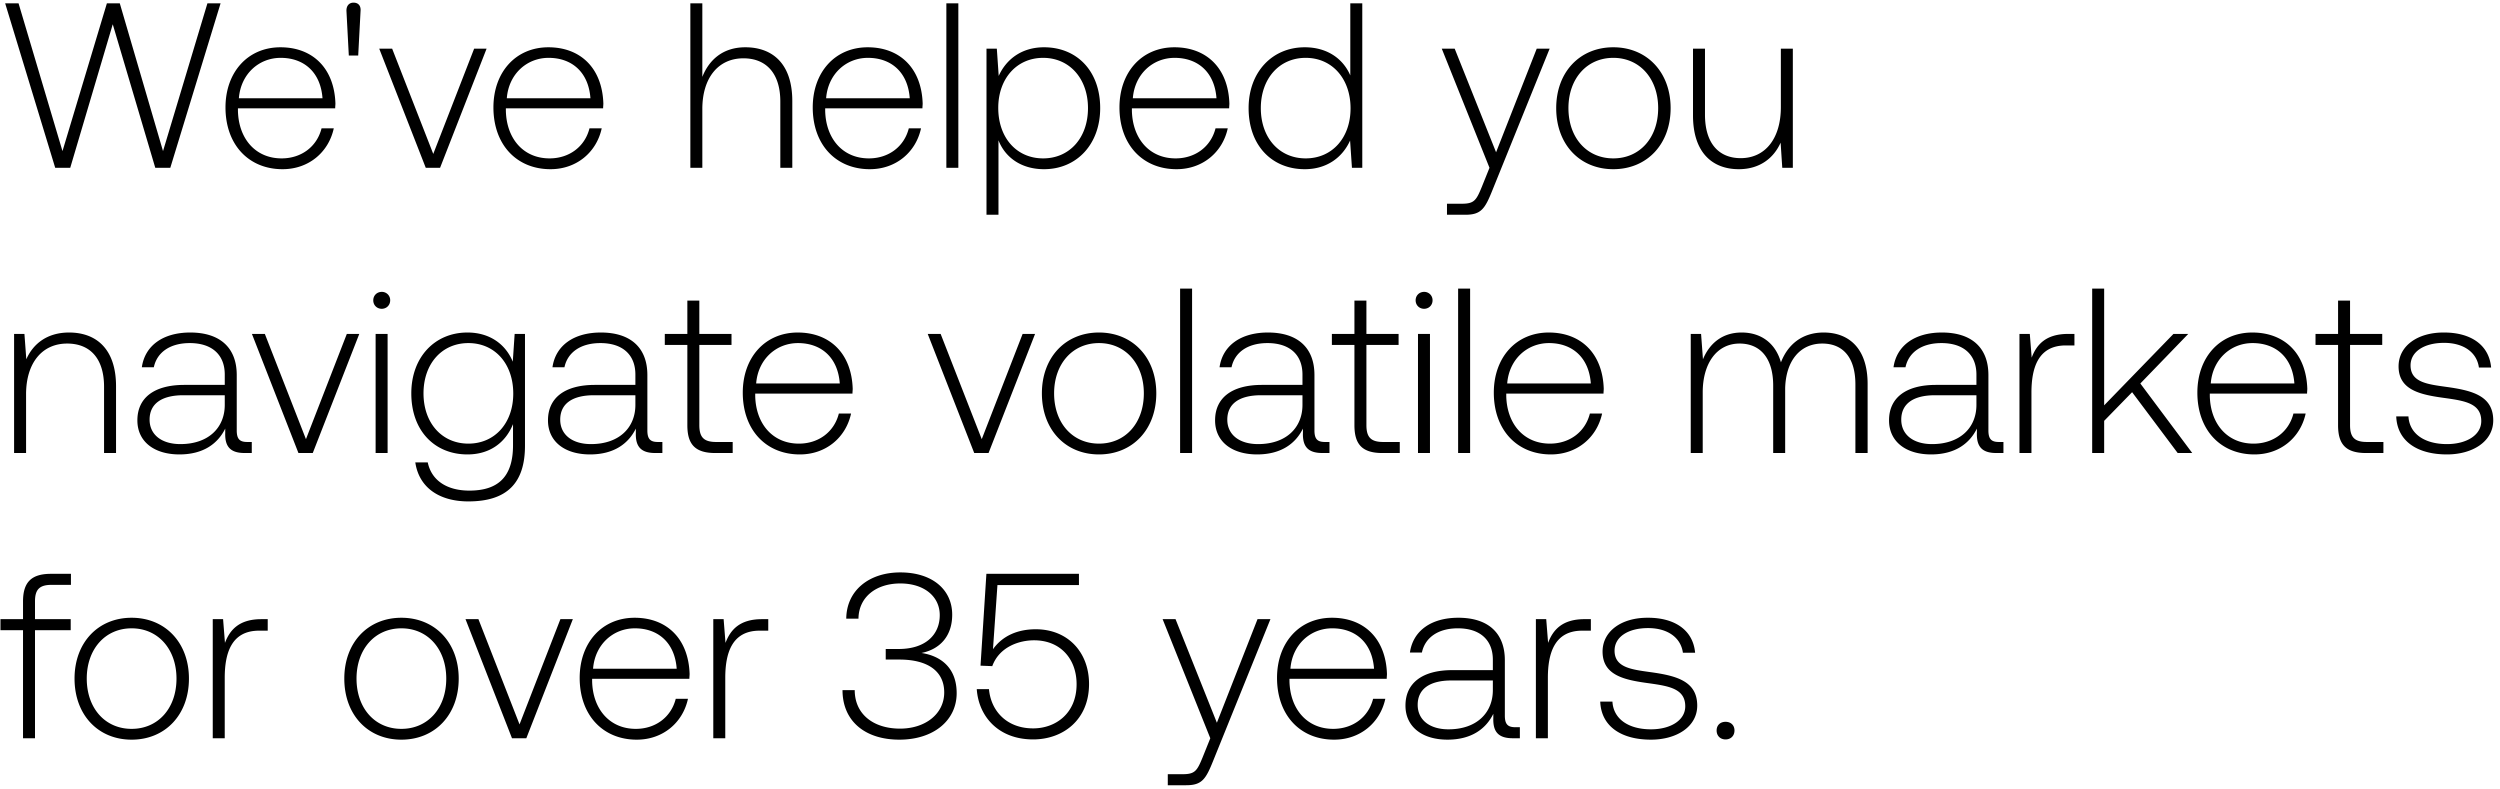 <svg width="149" height="47" viewBox="0 0 149 47" fill="none" xmlns="http://www.w3.org/2000/svg"><path d="M3.29 10h.896L6.72 1.446 9.254 10h.896L13.146.2h-.784L9.716 9.006 7.14.2h-.77L3.724 9.006 1.106.2H.308L3.29 10zm13.551.084c1.554 0 2.744-1.008 3.052-2.436h-.728c-.28 1.106-1.218 1.792-2.38 1.792-1.582 0-2.576-1.204-2.604-2.856v-.126h5.796c0-.098.014-.21.014-.294-.07-2.114-1.372-3.346-3.276-3.346-1.946 0-3.276 1.484-3.276 3.584 0 2.226 1.386 3.682 3.402 3.682zm-2.604-4.228c.112-1.442 1.19-2.408 2.492-2.408 1.386 0 2.38.854 2.492 2.408h-4.984zm7.112-2.548l.14-2.646c.028-.294-.112-.504-.42-.504-.28 0-.434.21-.42.504l.14 2.646h.56zM25.375 10h.854L29 2.902h-.742l-2.436 6.272-2.45-6.272h-.77L25.375 10zm7.435.084c1.554 0 2.744-1.008 3.052-2.436h-.728c-.28 1.106-1.218 1.792-2.38 1.792-1.582 0-2.576-1.204-2.604-2.856v-.126h5.796c0-.098.014-.21.014-.294-.07-2.114-1.372-3.346-3.276-3.346-1.946 0-3.276 1.484-3.276 3.584 0 2.226 1.386 3.682 3.402 3.682zm-2.604-4.228c.112-1.442 1.19-2.408 2.492-2.408 1.386 0 2.38.854 2.492 2.408h-4.984zm14.215-3.038c-1.33 0-2.156.742-2.562 1.764V.2h-.714V10h.714V6.5c0-1.848.938-3.024 2.45-3.024 1.358 0 2.198.896 2.198 2.576V10h.714V6.024c0-2.24-1.19-3.206-2.8-3.206zm7.42 7.266c1.554 0 2.744-1.008 3.052-2.436h-.728c-.28 1.106-1.218 1.792-2.38 1.792-1.582 0-2.576-1.204-2.604-2.856v-.126h5.796c0-.098.014-.21.014-.294-.07-2.114-1.372-3.346-3.276-3.346-1.946 0-3.276 1.484-3.276 3.584 0 2.226 1.386 3.682 3.402 3.682zm-2.604-4.228c.112-1.442 1.19-2.408 2.492-2.408 1.386 0 2.38.854 2.492 2.408h-4.984zM56.403 10h.714V.2h-.714V10zm5.822-7.182c-1.33 0-2.254.714-2.702 1.708l-.112-1.624h-.616V12.8h.714V8.362c.406 1.036 1.372 1.722 2.716 1.722 1.946 0 3.346-1.484 3.346-3.64 0-2.226-1.4-3.626-3.346-3.626zM62.17 9.44c-1.582 0-2.674-1.232-2.674-3.01 0-1.736 1.092-2.982 2.674-2.982 1.582 0 2.674 1.246 2.674 2.996 0 1.764-1.092 2.996-2.674 2.996zm7.952.644c1.553 0 2.744-1.008 3.052-2.436h-.728c-.28 1.106-1.218 1.792-2.38 1.792-1.582 0-2.576-1.204-2.605-2.856v-.126h5.797c0-.098.013-.21.013-.294-.07-2.114-1.371-3.346-3.275-3.346-1.947 0-3.276 1.484-3.276 3.584 0 2.226 1.386 3.682 3.402 3.682zm-2.605-4.228c.112-1.442 1.19-2.408 2.492-2.408 1.386 0 2.38.854 2.493 2.408h-4.985zm12.962-1.358c-.434-1.008-1.386-1.68-2.716-1.68-1.946 0-3.346 1.484-3.346 3.626 0 2.24 1.4 3.64 3.346 3.64 1.33 0 2.254-.714 2.702-1.708L80.576 10h.616V.2h-.714v4.298zm-2.66 4.942c-1.582 0-2.674-1.232-2.674-2.996 0-1.75 1.092-2.996 2.674-2.996 1.582 0 2.674 1.246 2.674 3.01 0 1.75-1.092 2.982-2.674 2.982zm10.955.56l-.462 1.148c-.322.784-.448.994-1.176.994h-.896v.658h1.092c.952 0 1.176-.364 1.624-1.484l3.402-8.414h-.77l-2.422 6.174L86.7 2.902h-.77L88.773 10zm7.379.084c2.002 0 3.416-1.484 3.416-3.64 0-2.142-1.414-3.626-3.416-3.626S92.75 4.302 92.75 6.444c0 2.156 1.4 3.64 3.402 3.64zm0-.644c-1.582 0-2.674-1.232-2.674-2.996 0-1.75 1.092-2.996 2.674-2.996 1.582 0 2.674 1.246 2.674 2.996 0 1.764-1.092 2.996-2.674 2.996zm9.986-3.052c0 1.862-.924 3.038-2.394 3.038-1.316 0-2.128-.896-2.128-2.59V2.902h-.714v3.976c0 2.226 1.162 3.206 2.73 3.206 1.26 0 2.086-.672 2.492-1.582l.098 1.498h.63V2.902h-.714v3.486zM4.116 19.818c-1.302 0-2.142.672-2.548 1.596l-.112-1.512H.84V27h.714v-3.5c0-1.848.938-3.024 2.45-3.024 1.372 0 2.198.896 2.198 2.576V27h.714v-3.976c0-2.24-1.19-3.206-2.8-3.206zm10.624 6.524c-.42 0-.63-.14-.63-.686v-3.304c0-1.624-.994-2.534-2.772-2.534-1.624 0-2.702.784-2.884 2.072h.714c.182-.868.938-1.442 2.142-1.442 1.33 0 2.086.7 2.086 1.876v.616h-2.408c-1.82 0-2.8.784-2.8 2.114 0 1.26.994 2.03 2.506 2.03 1.442 0 2.296-.658 2.73-1.54v.252c-.028.84.322 1.204 1.162 1.204h.42v-.658h-.266zm-1.344-2.212c0 1.358-.966 2.338-2.646 2.338-1.134 0-1.834-.574-1.834-1.456 0-.938.7-1.456 2.016-1.456h2.464v.574zm4.39 2.87h.855l2.772-7.098h-.742l-2.436 6.272-2.45-6.272h-.77L17.787 27zm4.965-8.596c.28 0 .504-.21.504-.504a.493.493 0 00-.504-.504c-.28 0-.504.21-.504.504 0 .294.224.504.504.504zM22.387 27h.714v-7.098h-.714V27zm8.174-5.446c-.433-1.05-1.386-1.736-2.701-1.736-1.947 0-3.346 1.47-3.346 3.626 0 2.24 1.4 3.64 3.346 3.64 1.33 0 2.268-.7 2.716-1.806v1.26c0 1.89-.896 2.702-2.605 2.702-1.33 0-2.253-.602-2.477-1.68h-.742c.224 1.512 1.442 2.324 3.164 2.324 2.296 0 3.373-1.092 3.373-3.318v-6.664h-.616l-.111 1.652zm-2.645 4.886c-1.582 0-2.675-1.232-2.675-2.996s1.093-2.996 2.675-2.996c1.581 0 2.674 1.232 2.674 3.01 0 1.75-1.093 2.982-2.674 2.982zm11.297-.098c-.42 0-.63-.14-.63-.686v-3.304c0-1.624-.994-2.534-2.772-2.534-1.624 0-2.702.784-2.884 2.072h.714c.182-.868.938-1.442 2.142-1.442 1.33 0 2.086.7 2.086 1.876v.616H35.46c-1.82 0-2.8.784-2.8 2.114 0 1.26.994 2.03 2.506 2.03 1.442 0 2.296-.658 2.73-1.54v.252c-.028.84.322 1.204 1.162 1.204h.42v-.658h-.266zm-1.344-2.212c0 1.358-.966 2.338-2.646 2.338-1.134 0-1.834-.574-1.834-1.456 0-.938.7-1.456 2.016-1.456h2.464v.574zm3.097 1.218c0 1.134.462 1.652 1.666 1.652h1.036v-.658h-.98c-.742 0-1.008-.28-1.008-1.008V20.56h1.918v-.658H41.68v-1.988h-.714v1.988h-1.344v.658h1.344v4.788zm6.705 1.736c1.554 0 2.744-1.008 3.052-2.436h-.728c-.28 1.106-1.218 1.792-2.38 1.792-1.582 0-2.576-1.204-2.604-2.856v-.126h5.796c0-.098.014-.21.014-.294-.07-2.114-1.372-3.346-3.276-3.346-1.946 0-3.276 1.484-3.276 3.584 0 2.226 1.386 3.682 3.402 3.682zm-2.604-4.228c.112-1.442 1.19-2.408 2.492-2.408 1.386 0 2.38.854 2.492 2.408h-4.984zM58.064 27h.854l2.772-7.098h-.742l-2.436 6.272-2.45-6.272h-.77L58.064 27zm7.435.084c2.002 0 3.416-1.484 3.416-3.64 0-2.142-1.414-3.626-3.416-3.626s-3.402 1.484-3.402 3.626c0 2.156 1.4 3.64 3.402 3.64zm0-.644c-1.582 0-2.674-1.232-2.674-2.996 0-1.75 1.092-2.996 2.674-2.996 1.582 0 2.674 1.246 2.674 2.996 0 1.764-1.092 2.996-2.674 2.996zm4.835.56h.714v-9.8h-.714V27zm8.637-.658c-.42 0-.63-.14-.63-.686v-3.304c0-1.624-.994-2.534-2.772-2.534-1.624 0-2.702.784-2.884 2.072h.714c.182-.868.938-1.442 2.142-1.442 1.33 0 2.086.7 2.086 1.876v.616h-2.408c-1.82 0-2.8.784-2.8 2.114 0 1.26.994 2.03 2.506 2.03 1.442 0 2.296-.658 2.73-1.54v.252c-.028.84.322 1.204 1.162 1.204h.42v-.658h-.266zm-1.344-2.212c0 1.358-.966 2.338-2.646 2.338-1.134 0-1.834-.574-1.834-1.456 0-.938.7-1.456 2.016-1.456h2.464v.574zm3.097 1.218c0 1.134.462 1.652 1.666 1.652h1.036v-.658h-.98c-.742 0-1.008-.28-1.008-1.008V20.56h1.918v-.658h-1.918v-1.988h-.714v1.988H79.38v.658h1.344v4.788zm4.152-6.944c.28 0 .504-.21.504-.504a.493.493 0 00-.504-.504c-.28 0-.504.21-.504.504 0 .294.224.504.504.504zM84.512 27h.714v-7.098h-.714V27zm2.392 0h.715v-9.8h-.715V27zm5.529.084c1.554 0 2.744-1.008 3.052-2.436h-.728c-.28 1.106-1.218 1.792-2.38 1.792-1.582 0-2.576-1.204-2.604-2.856v-.126h5.796c0-.098.014-.21.014-.294-.07-2.114-1.372-3.346-3.276-3.346-1.946 0-3.276 1.484-3.276 3.584 0 2.226 1.386 3.682 3.402 3.682zm-2.604-4.228c.112-1.442 1.19-2.408 2.492-2.408 1.386 0 2.38.854 2.492 2.408h-4.984zm18.863-3.038c-1.302 0-2.142.728-2.548 1.778-.336-1.176-1.218-1.778-2.338-1.778-1.218 0-1.946.714-2.31 1.596l-.112-1.512h-.616V27h.714v-3.612c0-1.736.84-2.912 2.198-2.912 1.232 0 2.002.868 2.002 2.506V27h.714v-3.864c.042-1.624.882-2.66 2.212-2.66 1.232 0 1.974.826 1.974 2.436V27h.728v-4.116c0-2.142-1.134-3.066-2.618-3.066zm10.447 6.524c-.42 0-.63-.14-.63-.686v-3.304c0-1.624-.994-2.534-2.772-2.534-1.624 0-2.702.784-2.884 2.072h.714c.182-.868.938-1.442 2.142-1.442 1.33 0 2.086.7 2.086 1.876v.616h-2.408c-1.82 0-2.8.784-2.8 2.114 0 1.26.994 2.03 2.506 2.03 1.442 0 2.296-.658 2.73-1.54v.252c-.028.84.322 1.204 1.162 1.204h.42v-.658h-.266zm-1.344-2.212c0 1.358-.966 2.338-2.646 2.338-1.134 0-1.834-.574-1.834-1.456 0-.938.7-1.456 2.016-1.456h2.464v.574zm5.463-4.228c-1.316 0-1.876.63-2.17 1.414l-.112-1.414h-.616V27h.714v-3.598c0-1.442.378-2.814 2.044-2.814h.518v-.686h-.378zM124.694 27h.714v-1.918l1.666-1.708L129.79 27h.868l-3.094-4.144 2.856-2.954h-.882l-4.13 4.256V17.2h-.714V27zm9.671.084c1.554 0 2.744-1.008 3.052-2.436h-.728c-.28 1.106-1.218 1.792-2.38 1.792-1.582 0-2.576-1.204-2.604-2.856v-.126h5.796c0-.098.014-.21.014-.294-.07-2.114-1.372-3.346-3.276-3.346-1.946 0-3.276 1.484-3.276 3.584 0 2.226 1.386 3.682 3.402 3.682zm-2.604-4.228c.112-1.442 1.19-2.408 2.492-2.408 1.386 0 2.38.854 2.492 2.408h-4.984zm7.588 2.492c0 1.134.462 1.652 1.666 1.652h1.036v-.658h-.98c-.742 0-1.008-.28-1.008-1.008V20.56h1.918v-.658h-1.918v-1.988h-.714v1.988h-1.344v.658h1.344v4.788zm3.466-.532c.056 1.47 1.246 2.268 3.024 2.268 1.526 0 2.758-.77 2.758-2.03 0-1.498-1.316-1.792-2.842-2.002-1.106-.154-2.086-.28-2.086-1.274 0-.812.798-1.344 2.002-1.344 1.134 0 1.946.546 2.072 1.47h.728c-.126-1.386-1.26-2.086-2.8-2.086-1.582-.014-2.716.798-2.716 2.016 0 1.428 1.316 1.694 2.772 1.89 1.19.168 2.156.322 2.156 1.372 0 .84-.882 1.372-2.044 1.372-1.358 0-2.24-.63-2.296-1.652h-.728zM.028 37.56h1.344V44h.714v-6.44h2.128v-.658H2.086v-1.064c0-.7.266-.98.98-.98h1.162V34.2h-1.19c-1.19 0-1.666.518-1.666 1.652v1.05H.028v.658zm7.817 6.524c2.002 0 3.416-1.484 3.416-3.64 0-2.142-1.414-3.626-3.416-3.626s-3.402 1.484-3.402 3.626c0 2.156 1.4 3.64 3.402 3.64zm0-.644c-1.582 0-2.674-1.232-2.674-2.996 0-1.75 1.092-2.996 2.674-2.996 1.582 0 2.674 1.246 2.674 2.996 0 1.764-1.092 2.996-2.674 2.996zm7.733-6.538c-1.316 0-1.876.63-2.17 1.414l-.112-1.414h-.616V44h.714v-3.598c0-1.442.378-2.814 2.044-2.814h.518v-.686h-.378zm8.345 7.182c2.002 0 3.416-1.484 3.416-3.64 0-2.142-1.414-3.626-3.416-3.626s-3.402 1.484-3.402 3.626c0 2.156 1.4 3.64 3.402 3.64zm0-.644c-1.582 0-2.674-1.232-2.674-2.996 0-1.75 1.092-2.996 2.674-2.996 1.582 0 2.674 1.246 2.674 2.996 0 1.764-1.092 2.996-2.674 2.996zm6.592.56h.854l2.772-7.098H33.4l-2.436 6.272-2.45-6.272h-.77L30.515 44zm7.436.084c1.554 0 2.744-1.008 3.052-2.436h-.728c-.28 1.106-1.218 1.792-2.38 1.792-1.582 0-2.576-1.204-2.604-2.856v-.126h5.796c0-.098.014-.21.014-.294-.07-2.114-1.372-3.346-3.276-3.346-1.946 0-3.276 1.484-3.276 3.584 0 2.226 1.386 3.682 3.402 3.682zm-2.604-4.228c.112-1.442 1.19-2.408 2.492-2.408 1.386 0 2.38.854 2.492 2.408h-4.984zm10.063-2.954c-1.316 0-1.876.63-2.17 1.414l-.112-1.414h-.616V44h.714v-3.598c0-1.442.378-2.814 2.044-2.814h.518v-.686h-.378zm9.507 2.016c1.106-.224 1.834-1.008 1.834-2.282 0-1.498-1.19-2.52-3.094-2.52-1.862 0-3.206 1.078-3.22 2.758h.728c.014-1.288 1.05-2.1 2.492-2.1 1.4 0 2.352.756 2.352 1.89 0 1.148-.826 2.016-2.45 2.016h-.77v.63h.812c1.708 0 2.674.7 2.674 1.96 0 1.274-1.12 2.156-2.632 2.156-1.582 0-2.702-.854-2.702-2.296h-.728c0 1.848 1.344 2.954 3.388 2.954 2.044 0 3.416-1.148 3.416-2.772 0-1.526-.966-2.226-2.1-2.394zm6.812-1.414c-1.036 0-1.96.364-2.548 1.19l.266-3.822h4.858V34.2h-5.516l-.35 5.474.7.028c.42-1.148 1.596-1.54 2.492-1.54 1.568 0 2.534 1.106 2.534 2.618 0 1.736-1.246 2.632-2.59 2.632-1.596 0-2.52-1.064-2.632-2.338h-.728c.112 1.624 1.288 2.996 3.36 2.996 1.764 0 3.332-1.148 3.332-3.304 0-1.904-1.274-3.262-3.178-3.262zM72.134 44l-.462 1.148c-.322.784-.448.994-1.176.994H69.6v.658h1.092c.952 0 1.176-.364 1.624-1.484l3.402-8.414h-.77l-2.422 6.174-2.464-6.174h-.77L72.134 44zm7.38.084c1.553 0 2.743-1.008 3.051-2.436h-.728c-.28 1.106-1.218 1.792-2.38 1.792-1.582 0-2.576-1.204-2.604-2.856v-.126h5.796c0-.098.014-.21.014-.294-.07-2.114-1.372-3.346-3.276-3.346-1.946 0-3.276 1.484-3.276 3.584 0 2.226 1.386 3.682 3.402 3.682zm-2.605-4.228c.112-1.442 1.19-2.408 2.492-2.408 1.386 0 2.38.854 2.492 2.408H76.91zm13.41 3.486c-.42 0-.63-.14-.63-.686v-3.304c0-1.624-.995-2.534-2.773-2.534-1.624 0-2.702.784-2.884 2.072h.714c.182-.868.938-1.442 2.142-1.442 1.33 0 2.086.7 2.086 1.876v.616h-2.408c-1.82 0-2.8.784-2.8 2.114 0 1.26.994 2.03 2.506 2.03 1.442 0 2.296-.658 2.73-1.54v.252c-.028.84.322 1.204 1.162 1.204h.42v-.658h-.266zm-1.345-2.212c0 1.358-.966 2.338-2.646 2.338-1.134 0-1.834-.574-1.834-1.456 0-.938.7-1.456 2.016-1.456h2.464v.574zm5.463-4.228c-1.316 0-1.876.63-2.17 1.414l-.112-1.414h-.616V44h.714v-3.598c0-1.442.378-2.814 2.044-2.814h.518v-.686h-.378zm.937 4.914c.056 1.47 1.246 2.268 3.023 2.268 1.526 0 2.758-.77 2.758-2.03 0-1.498-1.316-1.792-2.841-2.002-1.106-.154-2.086-.28-2.086-1.274 0-.812.797-1.344 2.002-1.344 1.133 0 1.945.546 2.071 1.47h.728c-.126-1.386-1.26-2.086-2.8-2.086-1.582-.014-2.716.798-2.716 2.016 0 1.428 1.316 1.694 2.772 1.89 1.19.168 2.156.322 2.156 1.372 0 .84-.882 1.372-2.044 1.372-1.358 0-2.24-.63-2.296-1.652h-.727zm6.937 1.722c0 .322.224.532.532.532.308 0 .532-.21.532-.532 0-.322-.224-.518-.532-.518-.308 0-.532.196-.532.518z" fill="#000"/></svg>